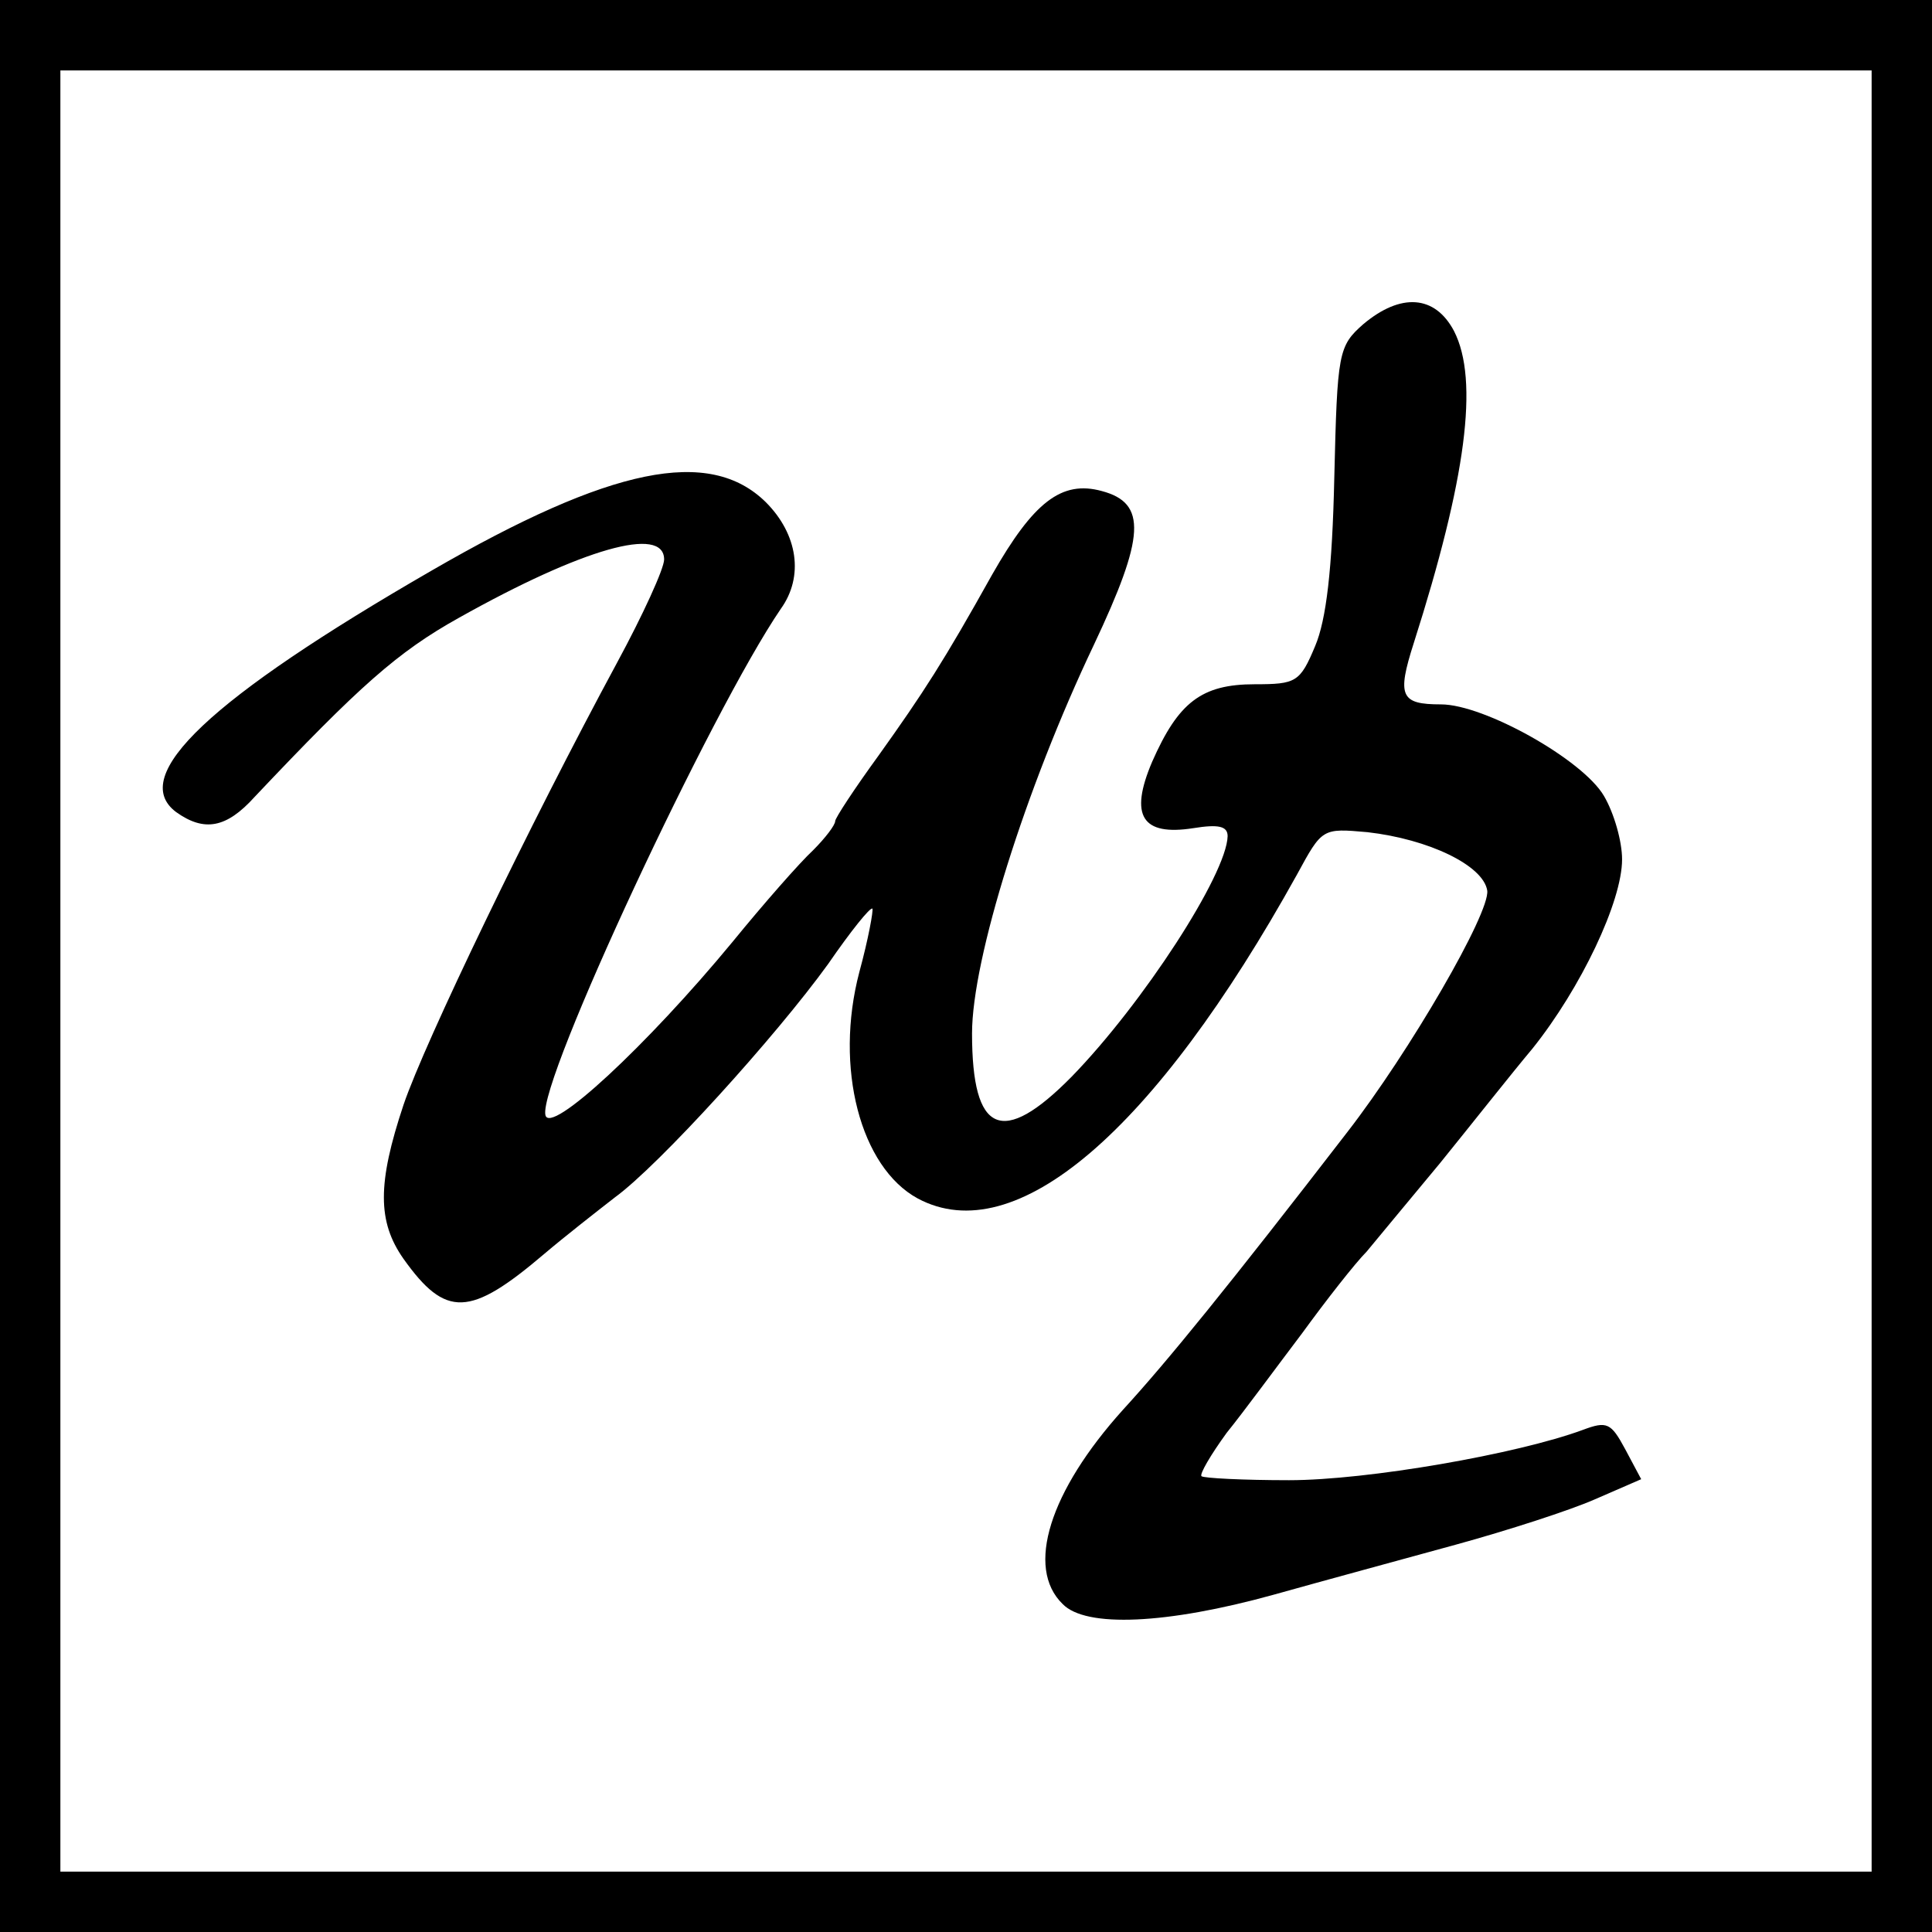 <?xml version="1.0" standalone="no"?>
<!DOCTYPE svg PUBLIC "-//W3C//DTD SVG 20010904//EN"
 "http://www.w3.org/TR/2001/REC-SVG-20010904/DTD/svg10.dtd">
<svg version="1.0" xmlns="http://www.w3.org/2000/svg"
 width="192pt" height="192pt" viewBox="0 0 192 192"
 preserveAspectRatio="xMidYMid meet">

<g transform="translate(0,192) scale(0.1,-0.1)"
fill="#000000" stroke="none">
<path d="M0 960 l0 -960 960 0 960 0 0 960 0 960 -960 0 -960 0 0 -960z m1860
-5 l0 -895 -900 0 -900 0 0 895 0 895 900 0 900 0 0 -895z"/>
<path d="M1355 1598 c-25 -22 -26 -28 -29 -153 -2 -91 -8 -141 -19 -167 -15
-36 -19 -38 -60 -38 -53 0 -76 -18 -102 -77 -23 -54 -10 -74 41 -66 25 4 34 2
34 -8 -1 -38 -84 -166 -155 -239 -69 -70 -99 -57 -99 43 0 74 53 243 121 386
51 108 53 141 8 153 -40 11 -68 -11 -109 -83 -48 -86 -68 -117 -113 -180 -24
-33 -43 -62 -43 -65 0 -4 -10 -17 -22 -29 -13 -12 -49 -53 -80 -91 -85 -103
-182 -193 -186 -172 -7 34 165 402 234 503 23 32 17 74 -15 106 -56 55 -154
35 -332 -68 -220 -127 -302 -204 -254 -240 28 -20 50 -16 78 15 104 110 142
144 203 178 123 69 204 92 204 58 0 -9 -21 -55 -47 -103 -87 -161 -191 -377
-212 -439 -26 -78 -26 -116 0 -153 42 -59 66 -58 140 5 20 17 52 42 70 56 44
32 160 160 212 232 22 32 42 57 44 55 1 -2 -4 -30 -13 -63 -25 -95 1 -194 58
-225 97 -52 235 66 377 322 25 46 25 46 70 42 61 -7 115 -33 119 -58 3 -22
-77 -160 -139 -240 -118 -153 -179 -228 -223 -276 -73 -81 -97 -157 -60 -193
23 -24 104 -20 209 9 50 14 131 36 182 50 51 14 113 34 138 45 l46 20 -16 30
c-14 26 -18 28 -42 19 -65 -24 -214 -50 -292 -50 -45 0 -85 2 -87 4 -2 2 9 21
25 43 17 21 50 66 75 99 24 33 53 70 64 81 10 12 43 52 73 88 30 37 71 89 92
114 48 60 89 146 89 188 0 18 -8 46 -18 63 -21 36 -119 91 -162 91 -40 0 -44
8 -27 61 52 163 65 261 40 310 -19 36 -53 38 -90 7z"/>
</g>
</svg>
